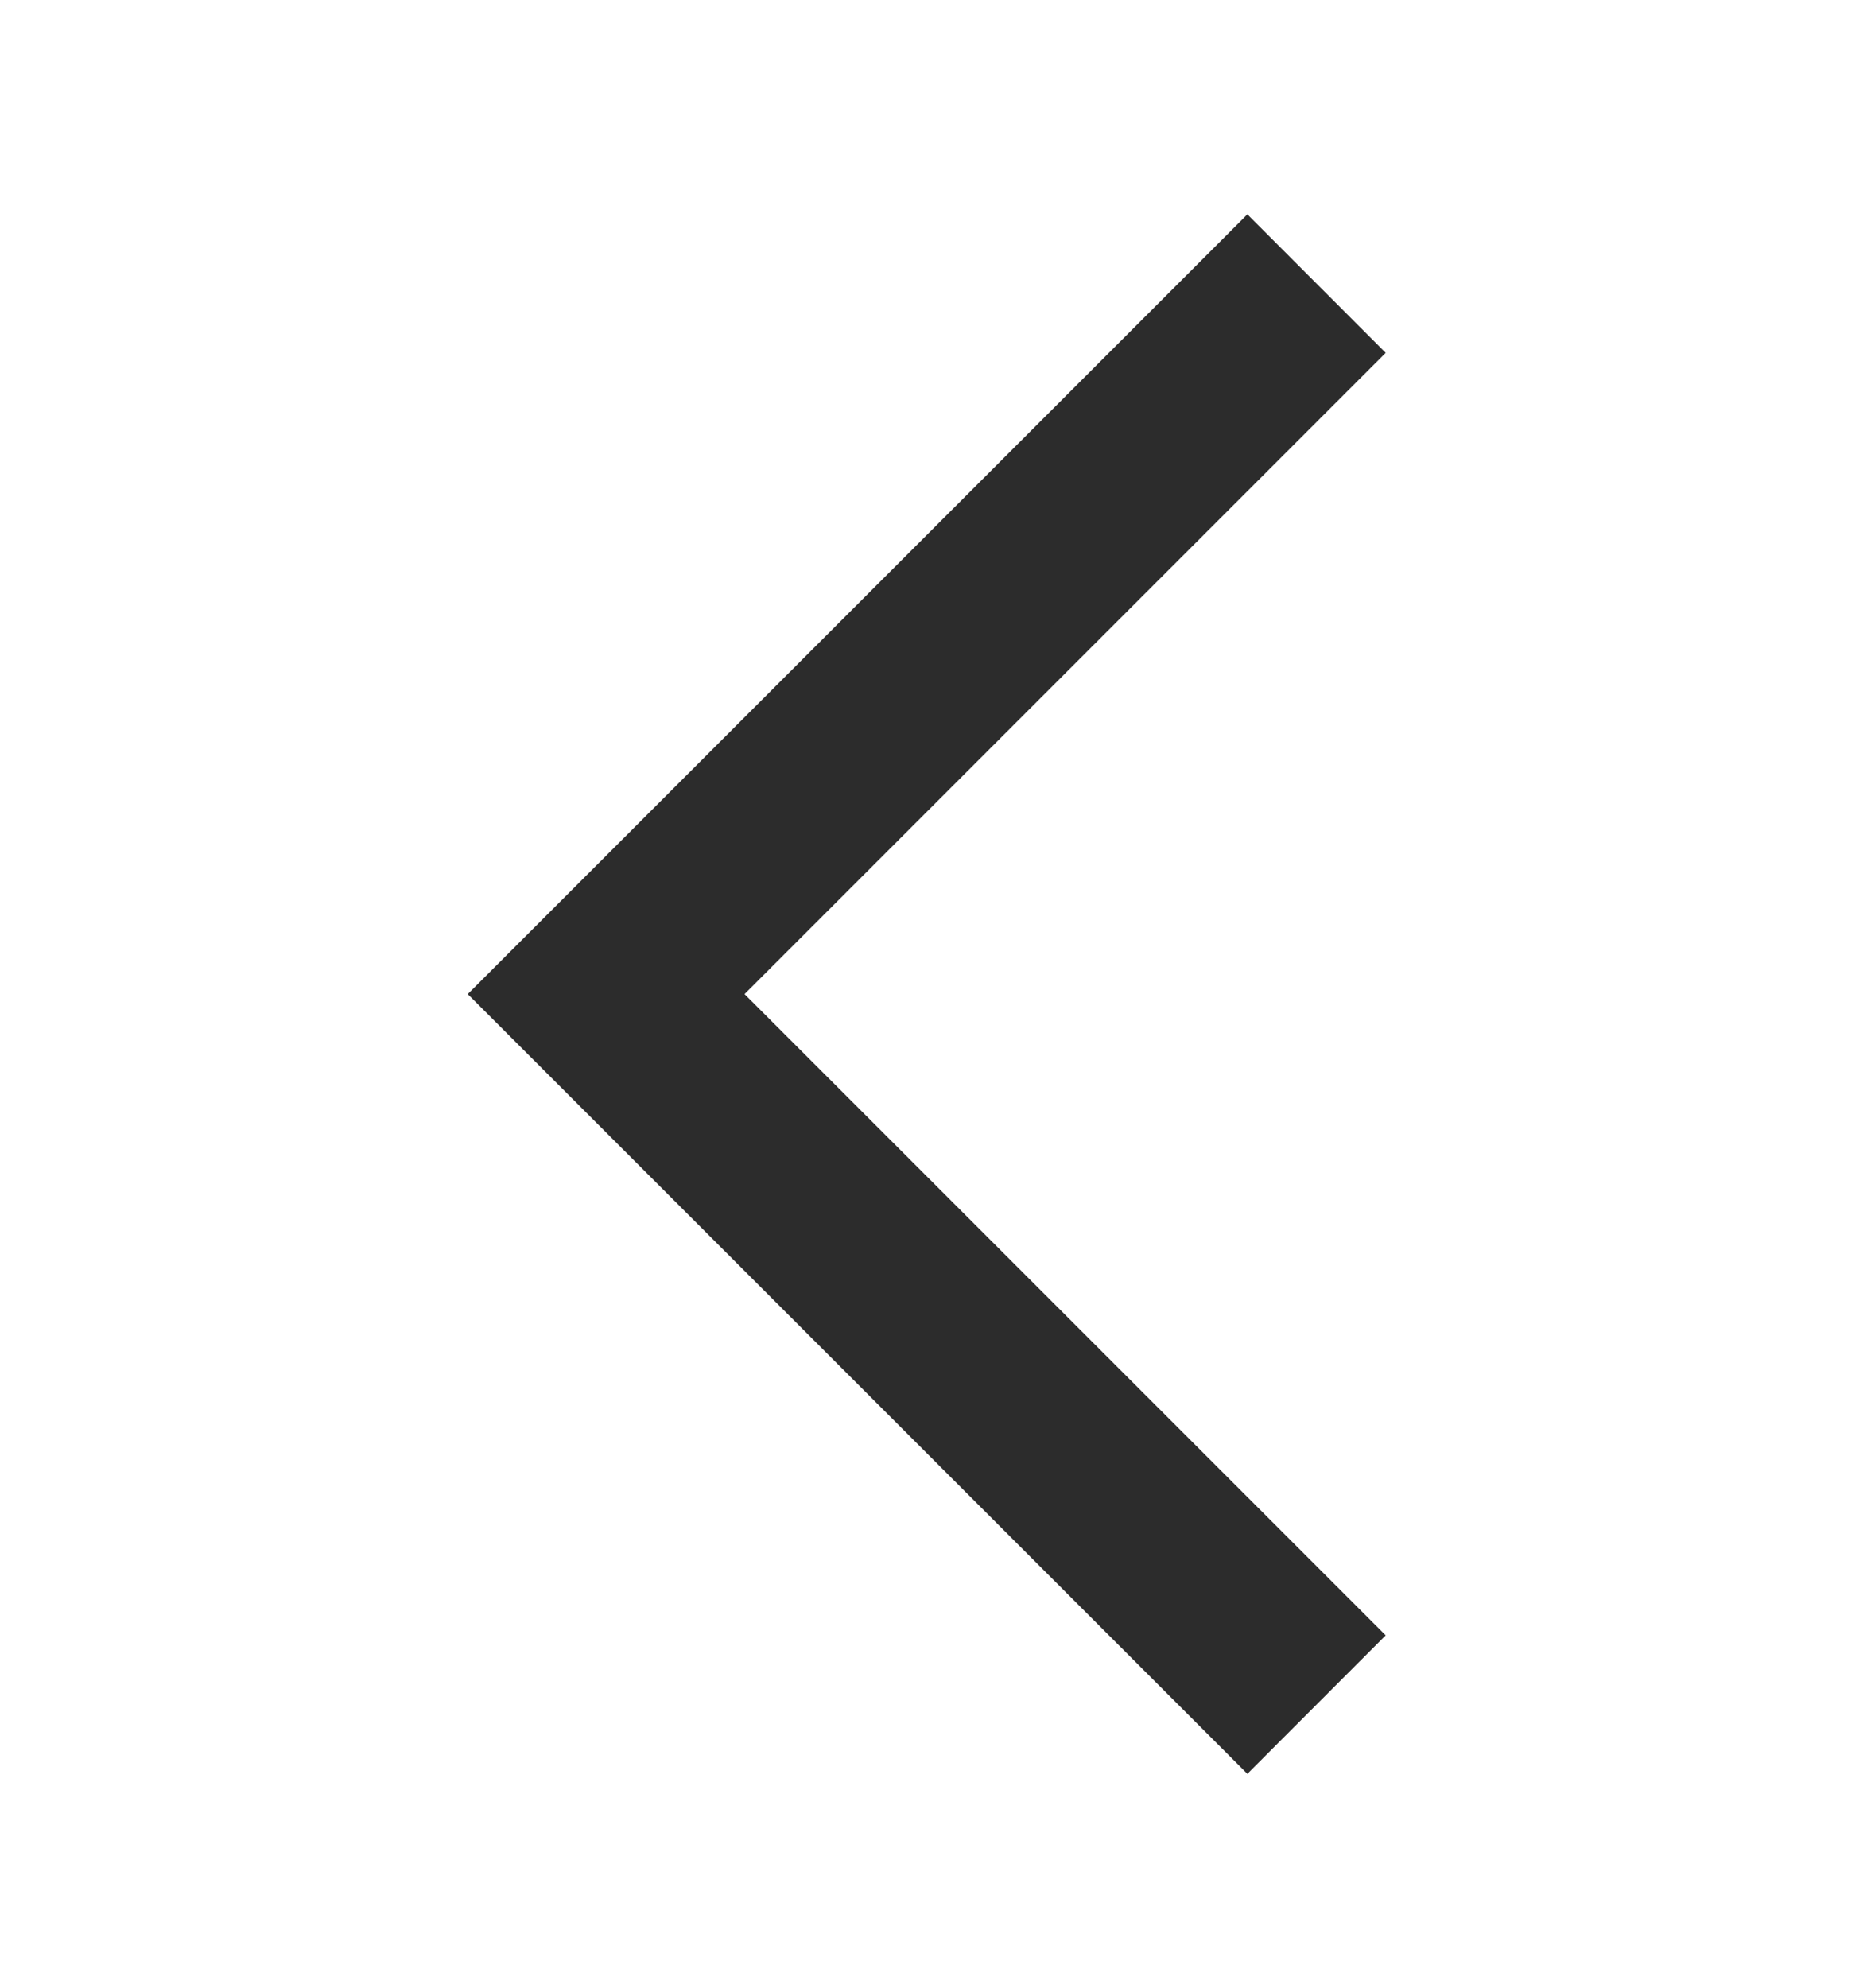<svg width="16" height="17" viewBox="0 0 16 17" fill="none" xmlns="http://www.w3.org/2000/svg">
<mask id="mask0_169_216" style="mask-type:alpha" maskUnits="userSpaceOnUse" x="0" y="0" width="16" height="17">
<rect y="0.5" width="16" height="16" fill="#D9D9D9"/>
</mask>
<g mask="url(#mask0_169_216)">
<path d="M10.667 15.167L4 8.5L10.667 1.833L11.85 3.017L6.367 8.5L11.85 13.983L10.667 15.167Z" fill="#2C2C2C"/>
</g>
</svg>
